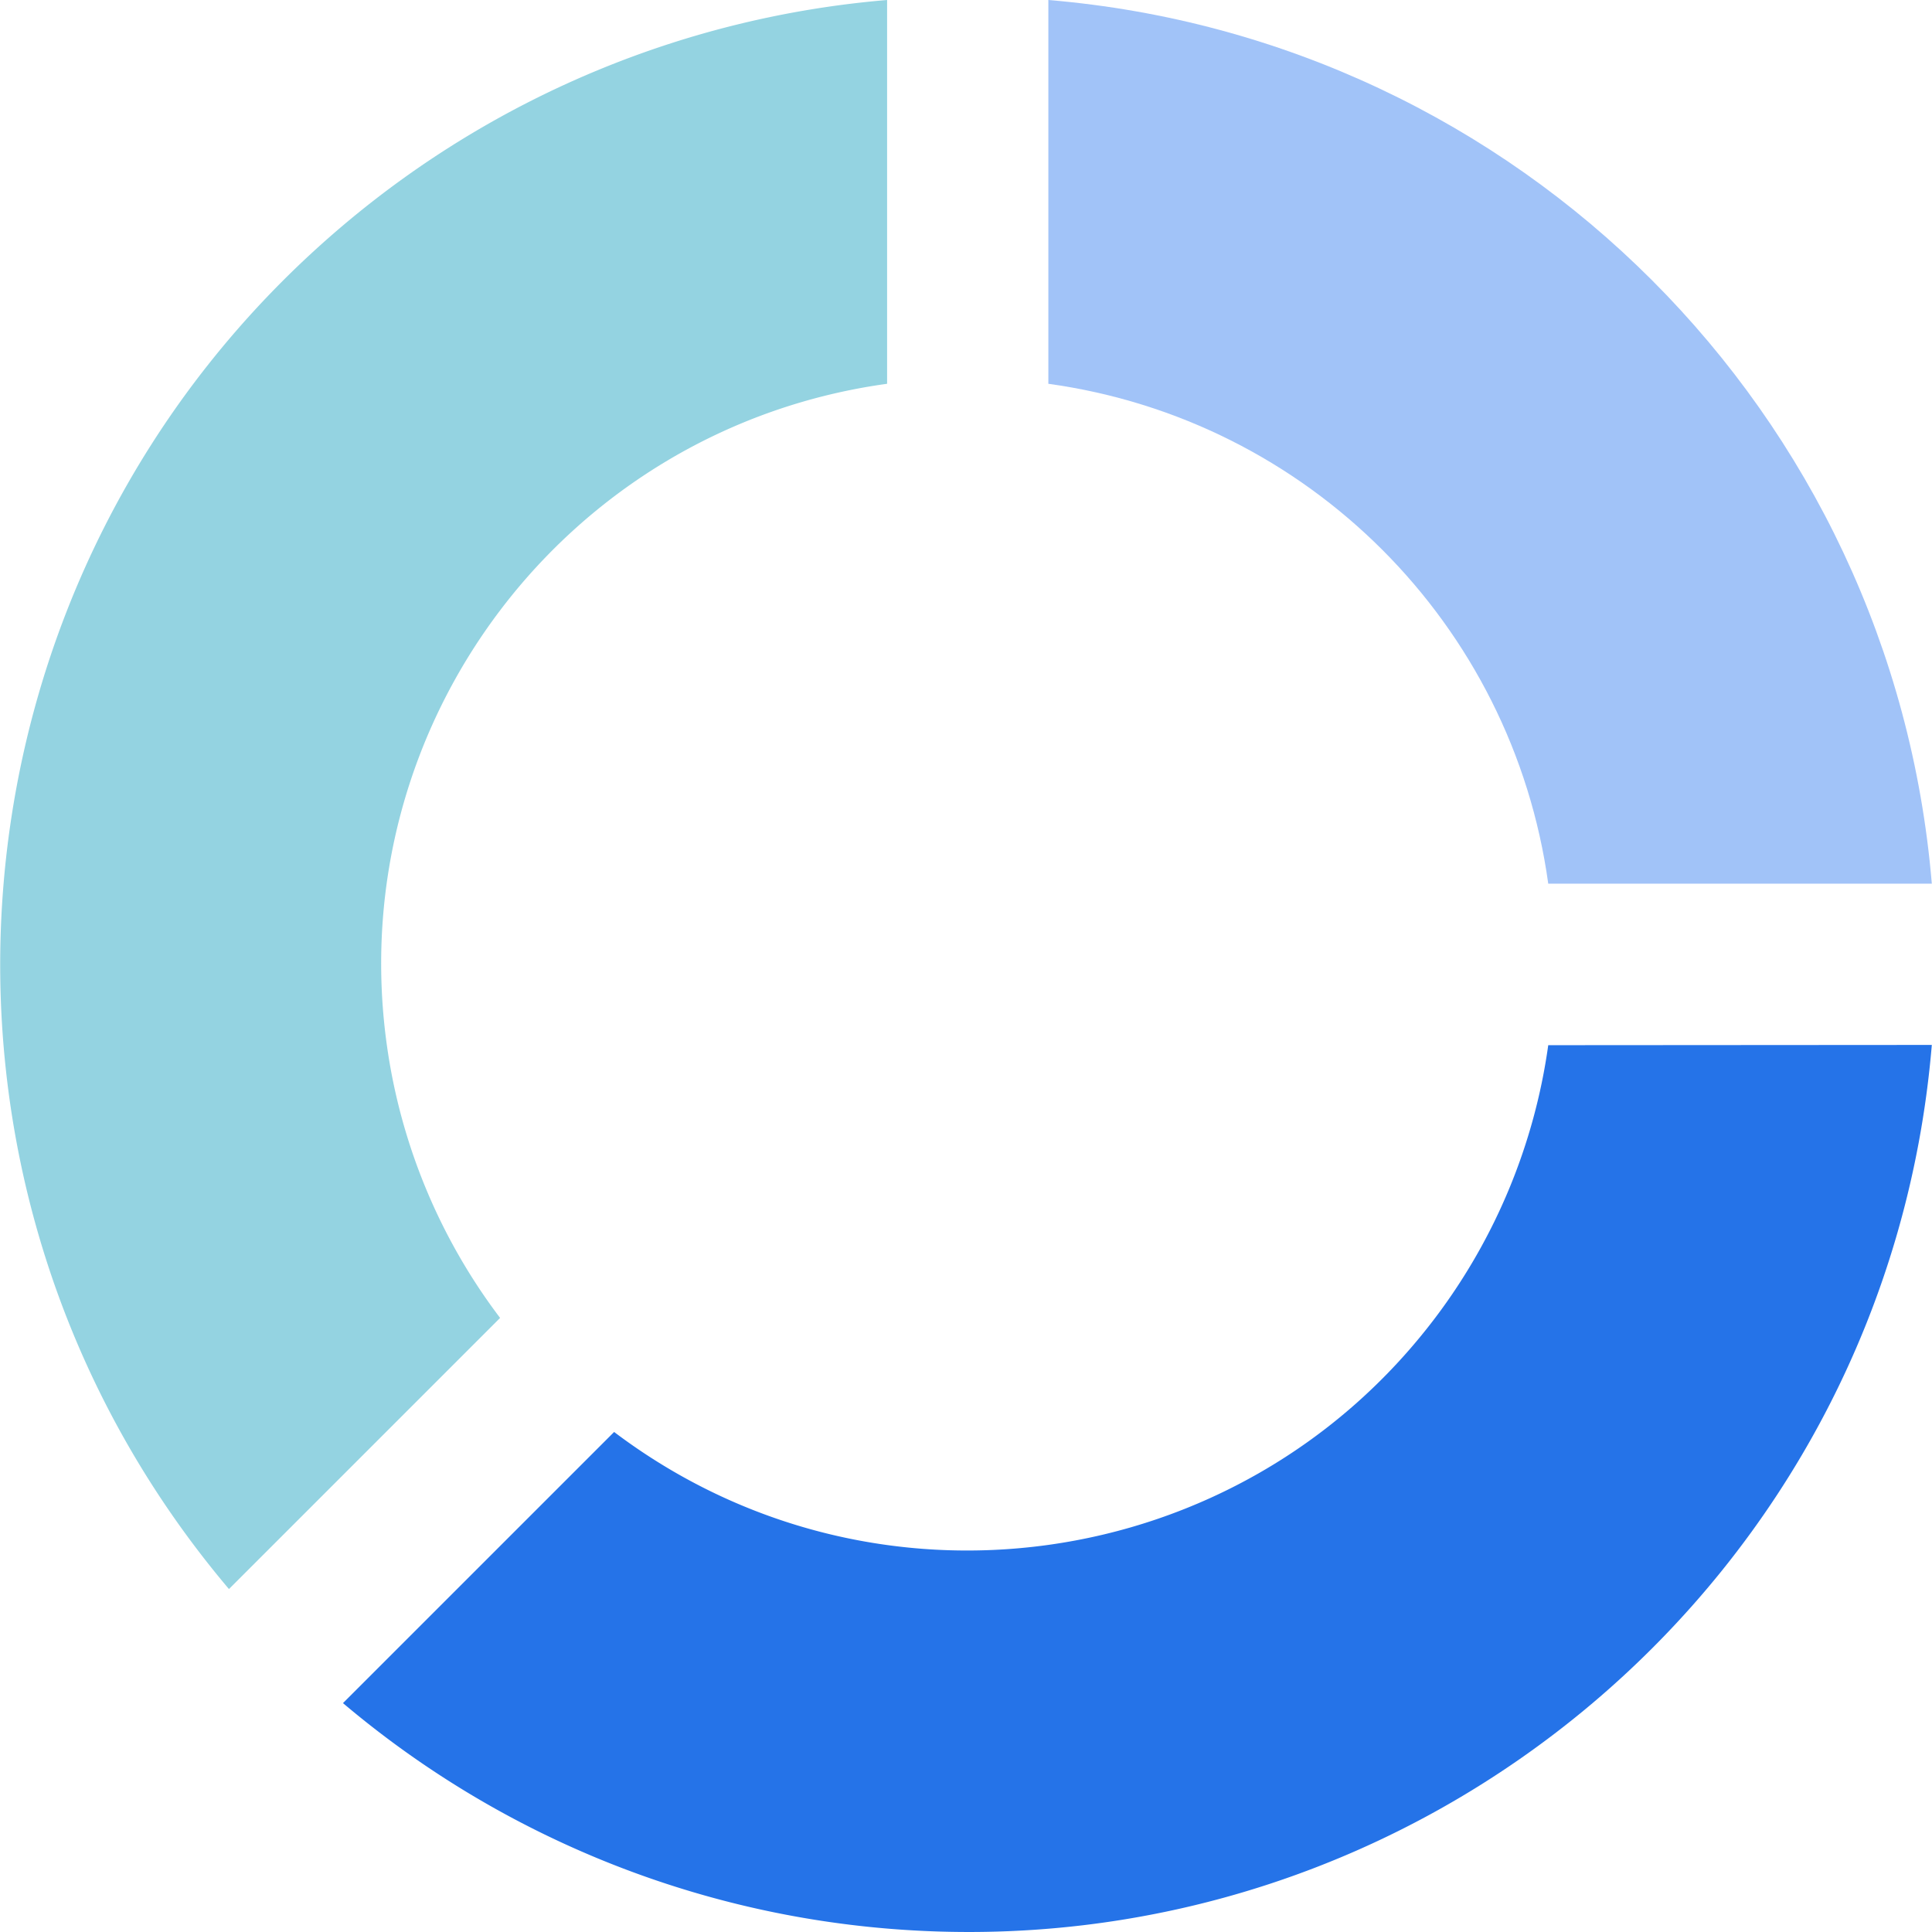 <svg xmlns="http://www.w3.org/2000/svg" fill="none" viewBox="0 0 360 360"><path fill="#2573E8" d="M359.964 194.708c-8.27 99.208-95.398 172.929-194.607 164.658a180.249 180.249 0 0 1-101.448-42.017l50.523-50.522c48.14 36.373 116.651 26.835 153.025-21.305a109.254 109.254 0 0 0 21.036-50.767l71.471-.047z"/><path fill="#A1C3F8" d="M359.964 164.66h-71.471c-6.683-48.406-44.741-86.464-93.147-93.147V0c87.71 7.344 157.297 76.949 164.618 164.66z"/><path fill="#94D3E1" d="M165.299 0v71.513c-59.727 8.232-101.471 63.324-93.239 123.05a109.17 109.17 0 0 0 21.125 51.012l-50.523 50.522C-21.634 220.056-12.113 106.29 63.928 41.993A180.302 180.302 0 0 1 165.3 0z"/></svg>